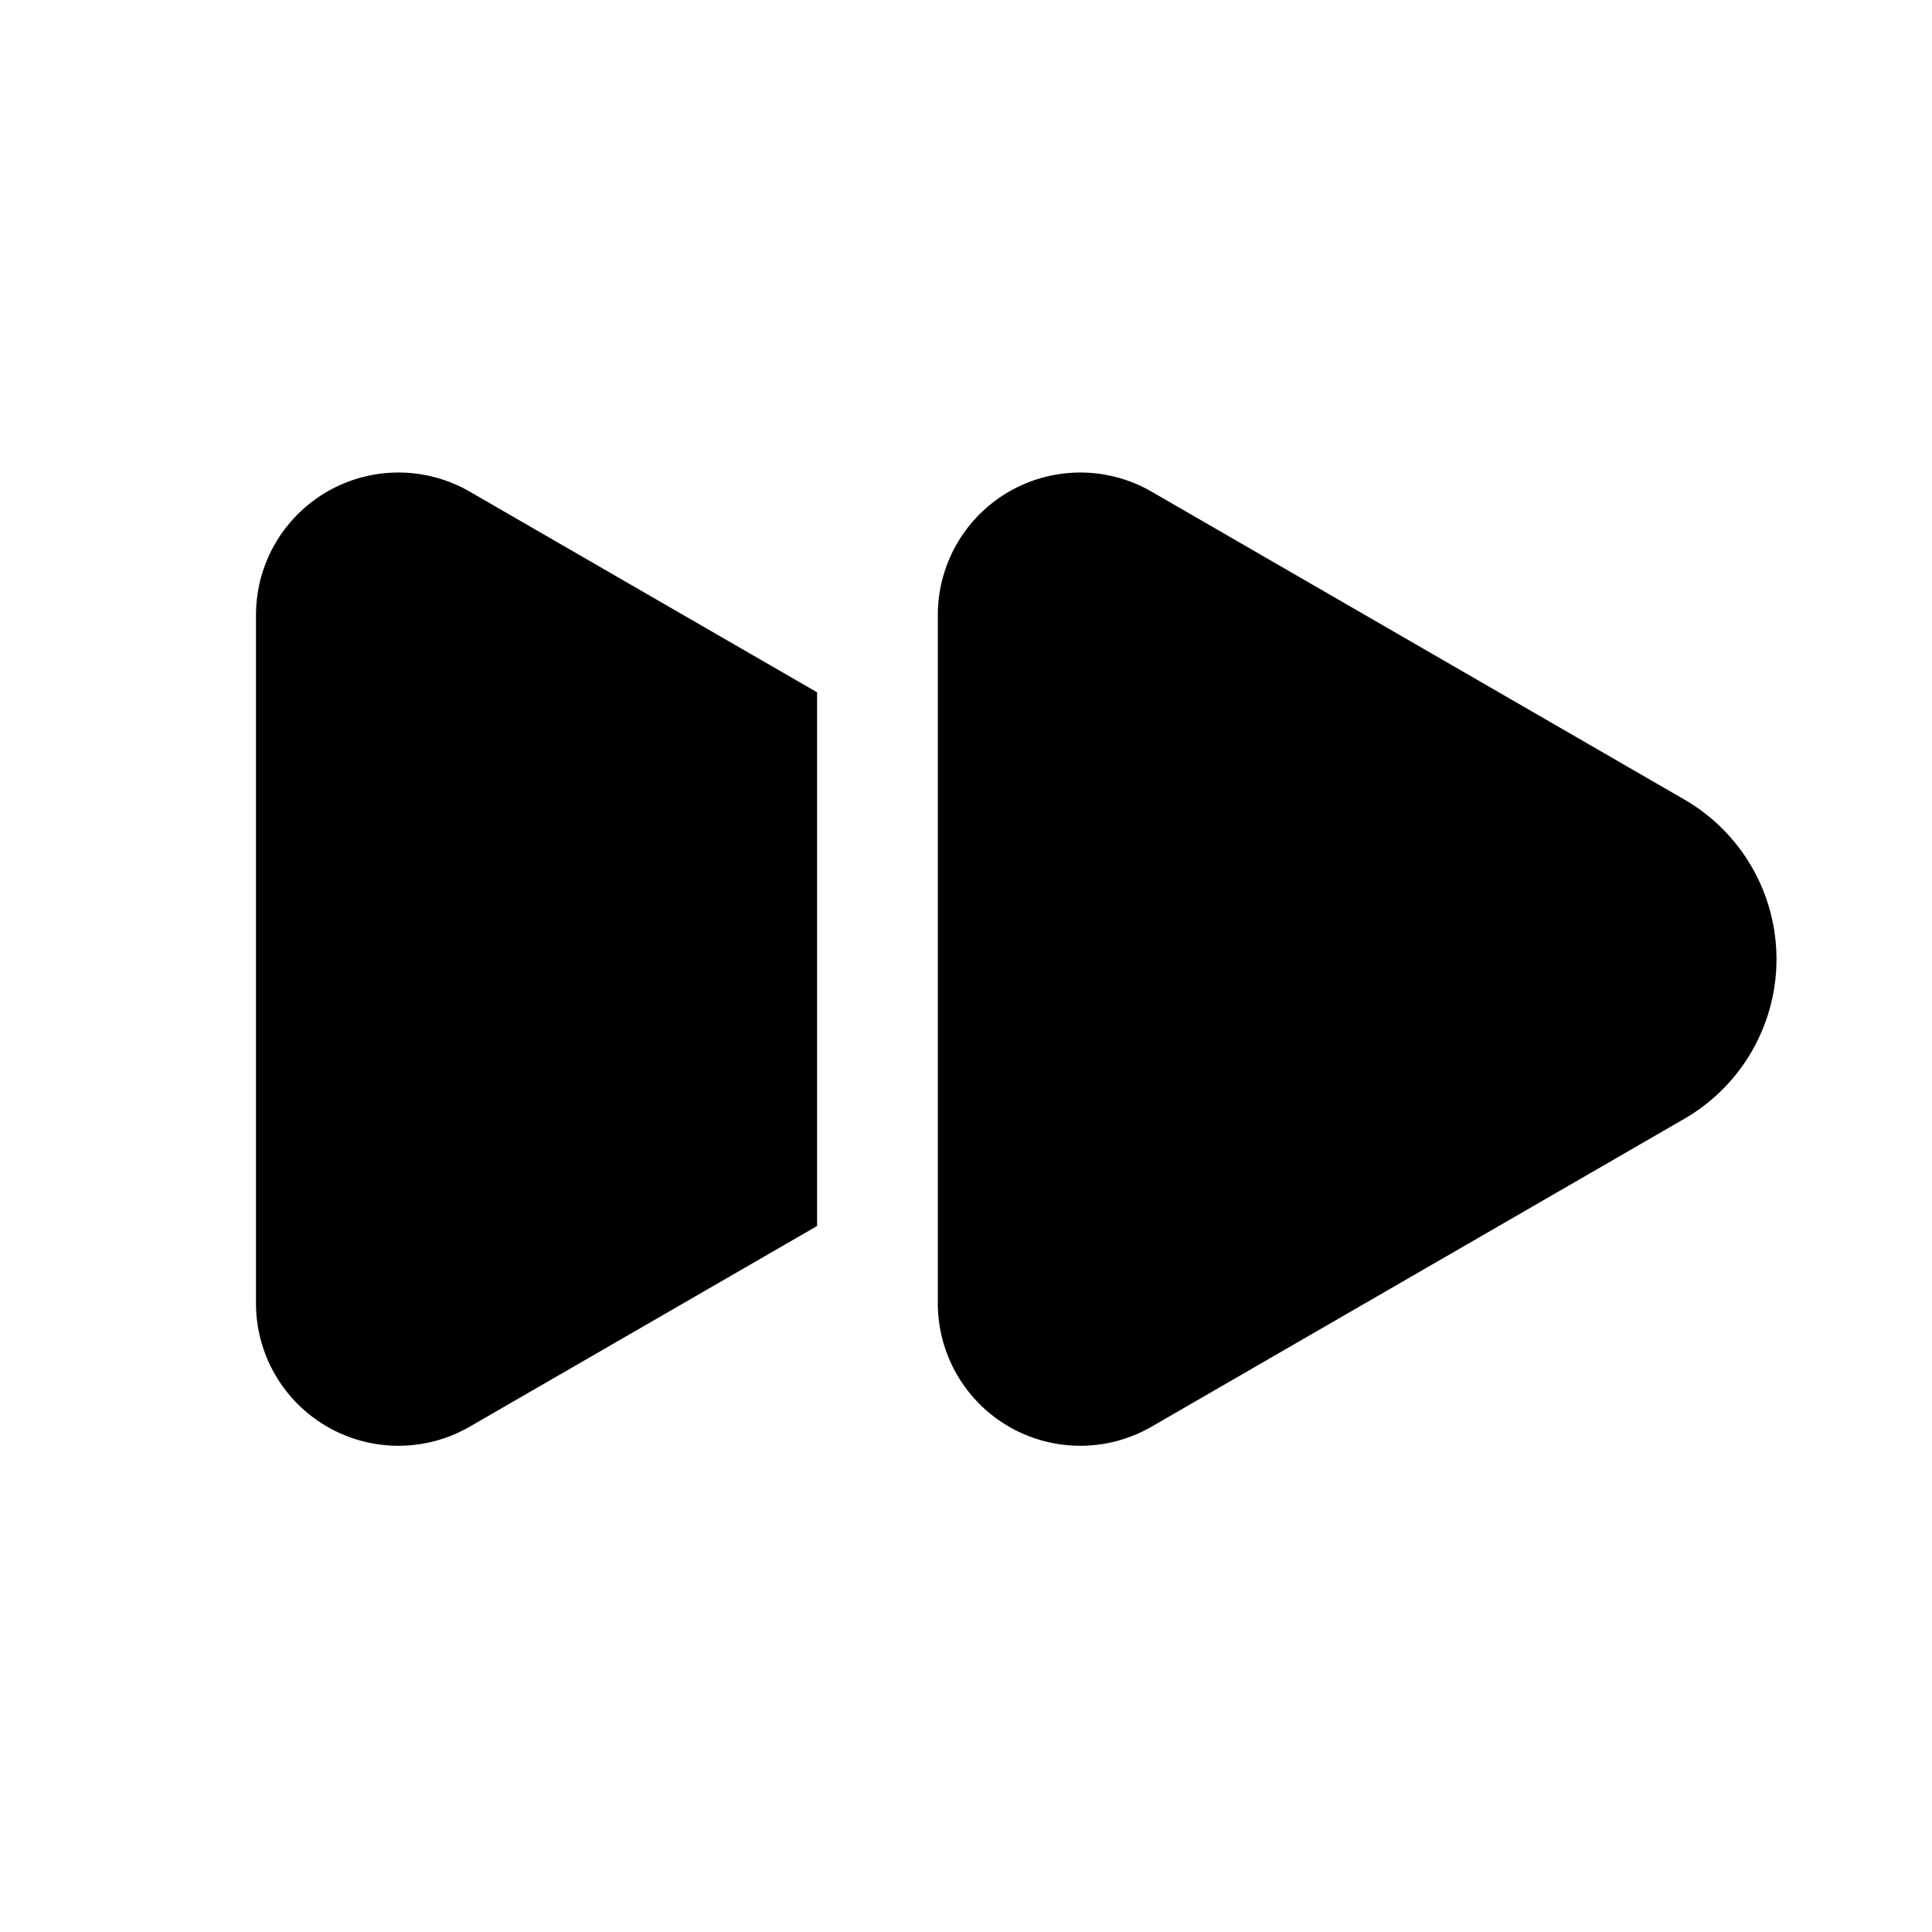 <svg xmlns="http://www.w3.org/2000/svg" viewBox="0 0 24 24"><g id="arrows"><path id="double-right-arrow" d="M20.92,13.9l-6.61,3.82a1.77,1.77,0,0,1-2.66-1.53V7.64a1.77,1.77,0,0,1,2.66-1.53l6.61,3.82A2.29,2.29,0,0,1,20.92,13.9ZM10.15,8.6,5.84,6.11A1.77,1.77,0,0,0,3.18,7.64v8.55a1.77,1.77,0,0,0,2.66,1.53l4.31-2.49Z"/></g></svg>
